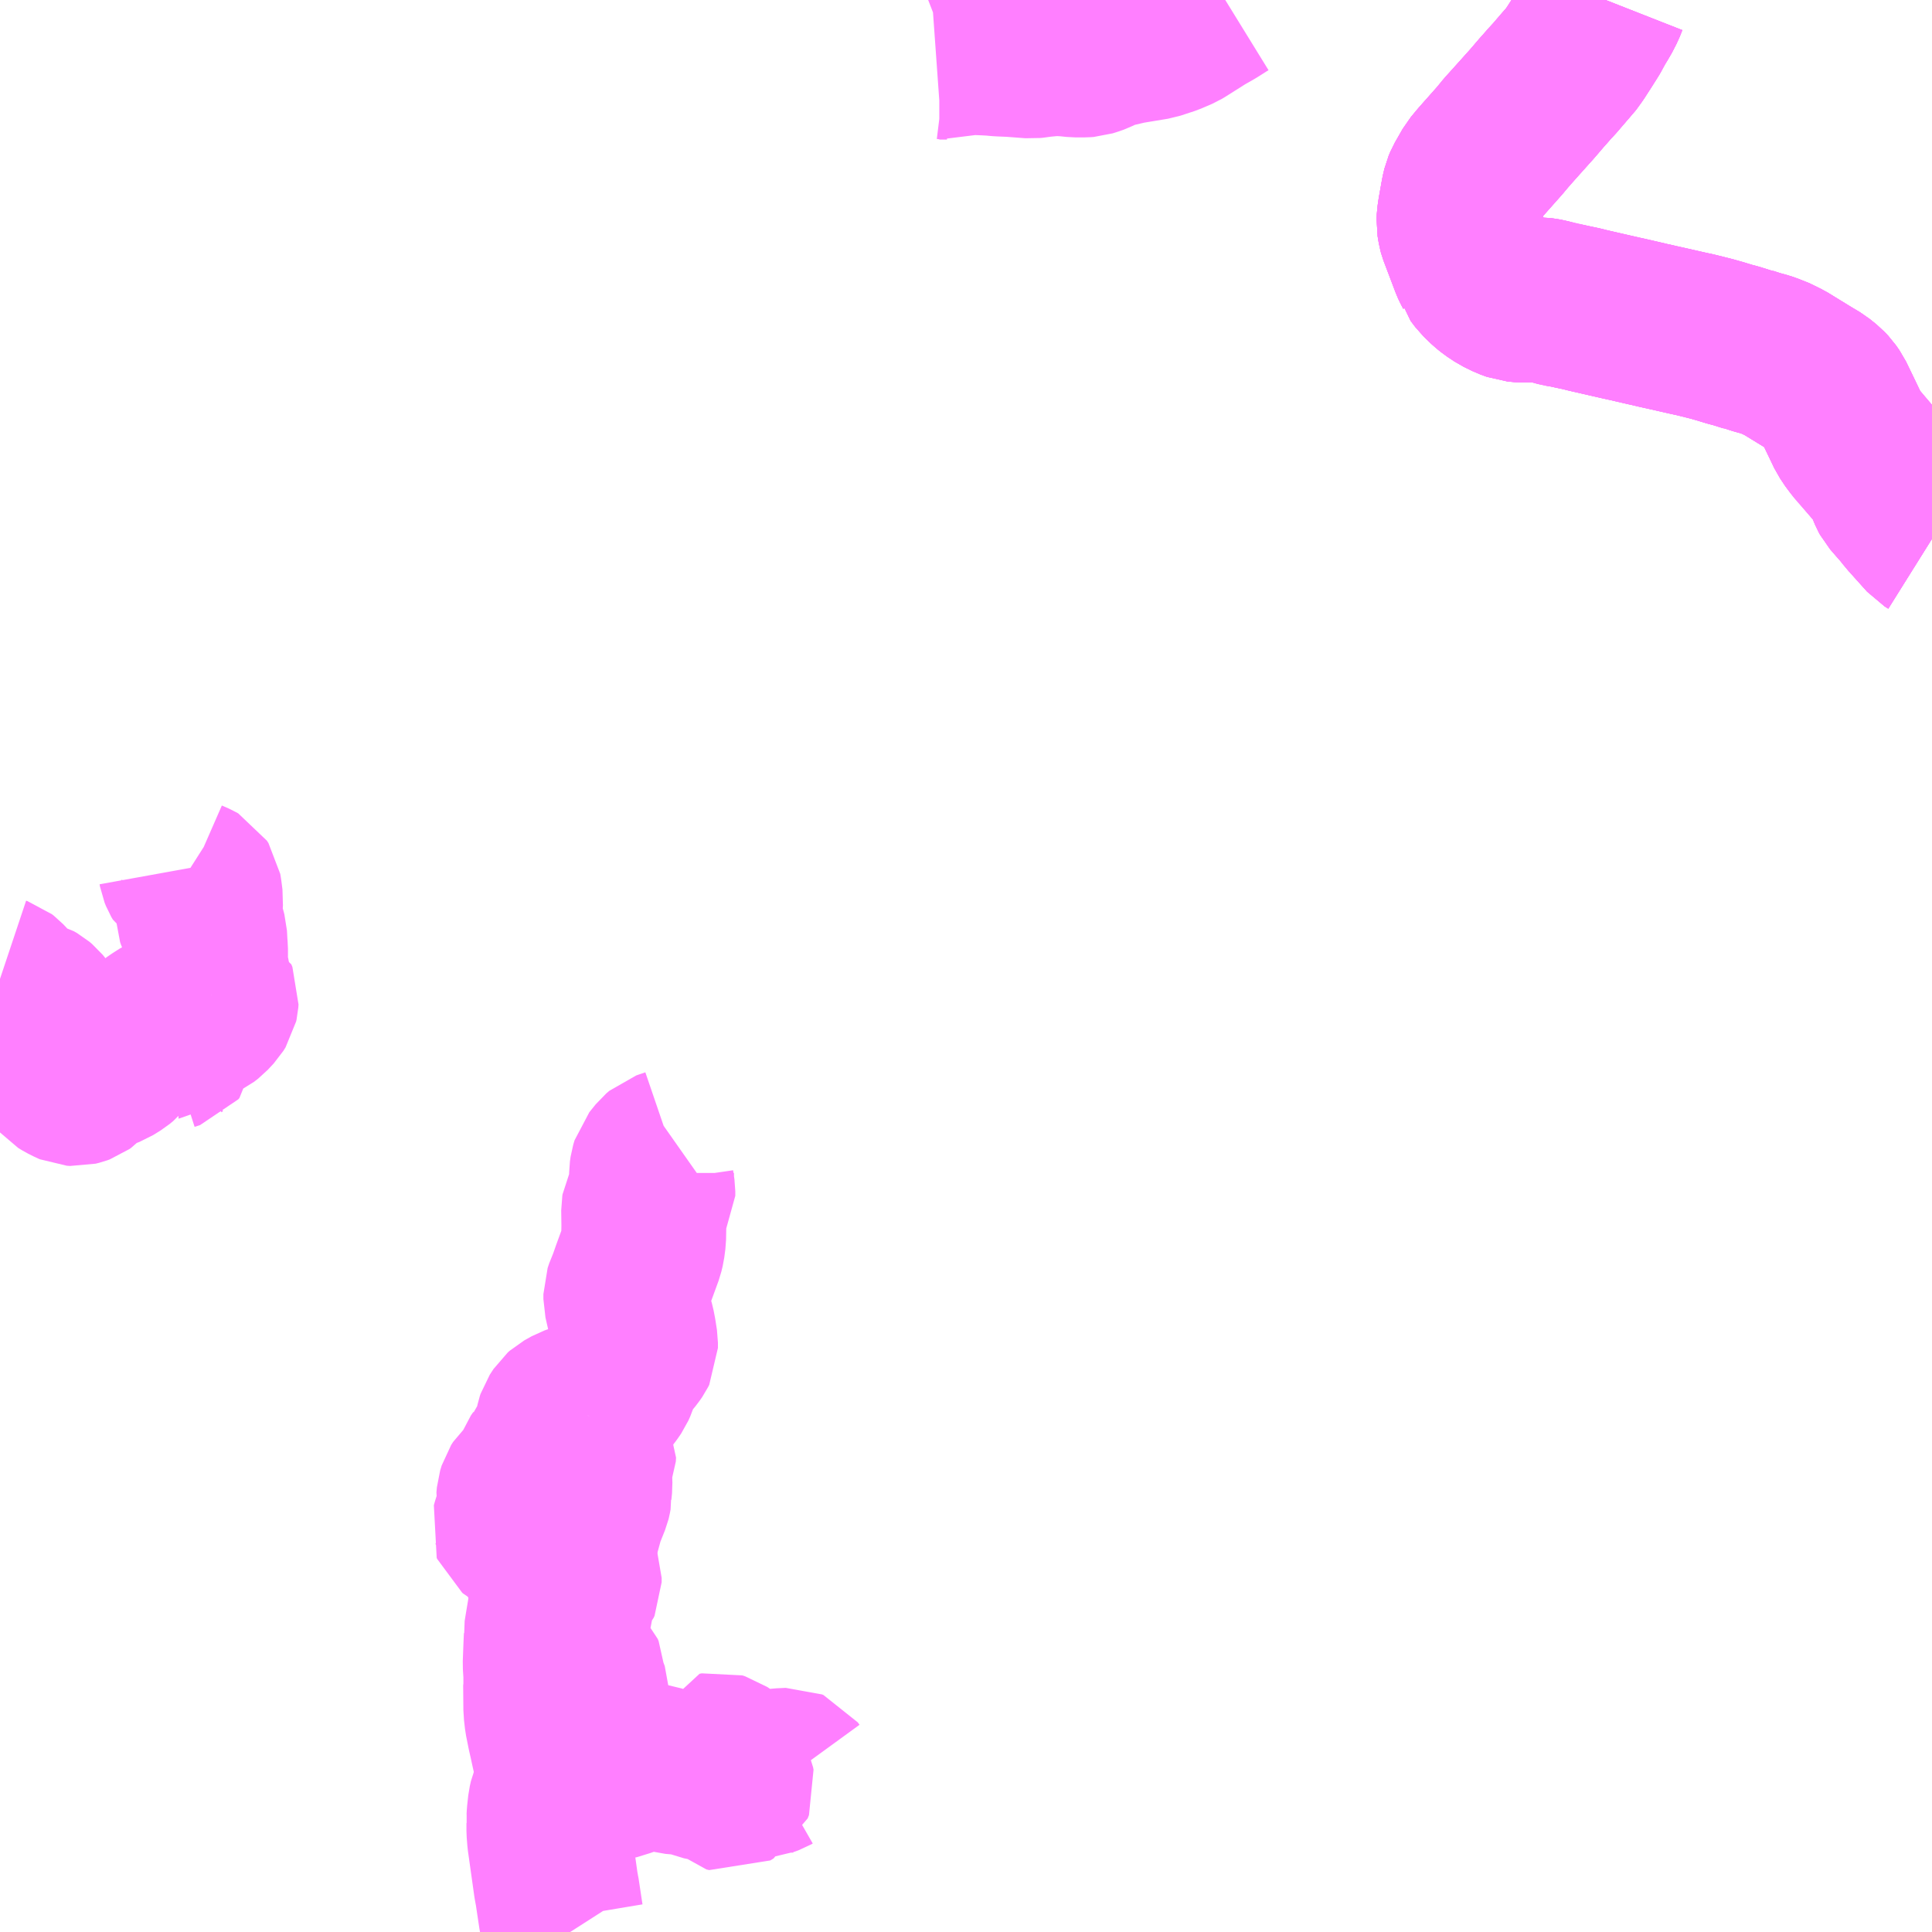 <?xml version="1.0" encoding="UTF-8"?>
<svg  xmlns="http://www.w3.org/2000/svg" xmlns:xlink="http://www.w3.org/1999/xlink" xmlns:go="http://purl.org/svgmap/profile" property="N07_001,N07_002,N07_003,N07_004,N07_005,N07_006,N07_007" viewBox="13447.266 -3515.625 8.789 8.789" go:dataArea="13447.265625 -3515.625 8.7890625 8.7890625" >
<globalCoordinateSystem srsName="http://purl.org/crs/84" transform="matrix(100.0,0.0,0.0,-100.0,0.0,0.0)" />
<defs>
 <g id="p0" >
  <circle cx="0.0" cy="0.0" r="3" stroke="green" stroke-width="0.75" vector-effect="non-scaling-stroke" />
 </g>
</defs>
<g fill="none" fill-rule="evenodd" stroke="#FF00FF" stroke-width="0.75" opacity="0.5" vector-effect="non-scaling-stroke" stroke-linejoin="bevel" >
<path content="1,日本交通（株）,鳥取～神戸・大阪線　若桜経由便,3.0,3.0,3.0," xlink:title="1" d="M13454.57,-3515.625L13454.559,-3515.597L13454.539,-3515.558L13454.498,-3515.487L13454.491,-3515.475L13454.462,-3515.429L13454.431,-3515.381L13454.405,-3515.345L13454.395,-3515.335L13454.382,-3515.32L13454.351,-3515.284L13454.34,-3515.271L13454.316,-3515.245L13454.287,-3515.212L13454.278,-3515.202L13454.237,-3515.154L13454.185,-3515.096L13454.089,-3514.986L13454.003,-3514.889L13453.973,-3514.853L13453.937,-3514.79L13453.929,-3514.771L13453.923,-3514.746L13453.904,-3514.635L13453.903,-3514.612L13453.908,-3514.582L13453.911,-3514.571L13453.966,-3514.426L13453.972,-3514.413L13453.981,-3514.396L13453.982,-3514.392L13454.004,-3514.363L13454.036,-3514.332L13454.057,-3514.315L13454.09,-3514.293L13454.129,-3514.274L13454.159,-3514.263L13454.191,-3514.26L13454.27,-3514.261L13454.286,-3514.259L13454.303,-3514.256L13454.364,-3514.242L13454.392,-3514.235L13454.419,-3514.229L13454.462,-3514.22L13454.485,-3514.214L13454.546,-3514.2L13454.642,-3514.178L13454.665,-3514.173L13454.756,-3514.152L13454.767,-3514.149L13454.774,-3514.148L13454.808,-3514.14L13454.853,-3514.13L13454.941,-3514.11L13454.982,-3514.101L13455.05,-3514.084L13455.112,-3514.066L13455.135,-3514.059L13455.162,-3514.052L13455.216,-3514.035L13455.22,-3514.035L13455.257,-3514.023L13455.297,-3514.012L13455.319,-3514.004L13455.332,-3514L13455.385,-3513.974L13455.491,-3513.909L13455.536,-3513.882L13455.567,-3513.857L13455.583,-3513.84L13455.599,-3513.817L13455.631,-3513.751L13455.676,-3513.657L13455.7,-3513.621L13455.712,-3513.604L13455.828,-3513.471L13455.836,-3513.458L13455.843,-3513.446L13455.846,-3513.438L13455.869,-3513.383L13455.875,-3513.372L13455.901,-3513.342L13455.951,-3513.282L13455.963,-3513.269L13455.969,-3513.262L13456.039,-3513.184L13456.055,-3513.174"/>
<path content="1,日本交通（株）（大阪）,鳥取～神戸・大阪線,20.5,20.5,20.5," xlink:title="1" d="M13456.055,-3513.174L13456.039,-3513.184L13455.969,-3513.262L13455.963,-3513.269L13455.951,-3513.282L13455.925,-3513.317L13455.901,-3513.342L13455.875,-3513.372L13455.869,-3513.383L13455.846,-3513.438L13455.843,-3513.446L13455.836,-3513.458L13455.828,-3513.471L13455.711,-3513.609L13455.7,-3513.621L13455.676,-3513.657L13455.631,-3513.751L13455.599,-3513.817L13455.583,-3513.84L13455.567,-3513.857L13455.536,-3513.882L13455.491,-3513.909L13455.385,-3513.974L13455.332,-3514L13455.319,-3514.004L13455.297,-3514.012L13455.257,-3514.023L13455.22,-3514.035L13455.216,-3514.035L13455.162,-3514.052L13455.135,-3514.059L13455.112,-3514.066L13455.093,-3514.072L13455.05,-3514.084L13454.982,-3514.101L13454.941,-3514.11L13454.853,-3514.13L13454.808,-3514.14L13454.774,-3514.148L13454.767,-3514.149L13454.756,-3514.152L13454.665,-3514.173L13454.642,-3514.178L13454.546,-3514.2L13454.485,-3514.214L13454.462,-3514.22L13454.419,-3514.229L13454.392,-3514.235L13454.361,-3514.24L13454.303,-3514.256L13454.286,-3514.259L13454.27,-3514.261L13454.191,-3514.26L13454.159,-3514.263L13454.129,-3514.274L13454.09,-3514.293L13454.057,-3514.315L13454.036,-3514.332L13454.004,-3514.363L13453.982,-3514.392L13453.981,-3514.396L13453.972,-3514.413L13453.966,-3514.426L13453.911,-3514.571L13453.908,-3514.582L13453.903,-3514.612L13453.904,-3514.635L13453.908,-3514.663L13453.923,-3514.746L13453.929,-3514.771L13453.937,-3514.79L13453.973,-3514.853L13454.003,-3514.889L13454.089,-3514.986L13454.119,-3515.023L13454.185,-3515.096L13454.237,-3515.154L13454.278,-3515.202L13454.287,-3515.212L13454.316,-3515.245L13454.34,-3515.271L13454.351,-3515.284L13454.382,-3515.32L13454.395,-3515.335L13454.405,-3515.345L13454.431,-3515.381L13454.462,-3515.429L13454.491,-3515.475L13454.498,-3515.487L13454.511,-3515.516L13454.539,-3515.558L13454.559,-3515.597L13454.57,-3515.625"/>
<path content="1,神姫バス（株）,加生山崎高校前～曲里～皆木～原　山崎～曲里～旨木～原　山崎～曲里～皆木　曲里～皆木/山崎～曲里,6.9,5.0,5.0," xlink:title="1" d="M13454.57,-3515.625L13454.559,-3515.597L13454.539,-3515.558L13454.511,-3515.516L13454.498,-3515.487L13454.491,-3515.475L13454.462,-3515.429L13454.431,-3515.381L13454.405,-3515.345L13454.395,-3515.335L13454.382,-3515.32L13454.351,-3515.284L13454.34,-3515.271L13454.316,-3515.245L13454.287,-3515.212L13454.278,-3515.202L13454.237,-3515.154L13454.185,-3515.096L13454.119,-3515.023L13454.089,-3514.986L13454.003,-3514.889L13453.973,-3514.853L13453.937,-3514.79L13453.929,-3514.771L13453.923,-3514.746L13453.908,-3514.663L13453.904,-3514.635L13453.903,-3514.612L13453.908,-3514.582L13453.911,-3514.571L13453.966,-3514.426L13453.972,-3514.413L13453.981,-3514.396L13453.982,-3514.392L13454.004,-3514.363L13454.036,-3514.332L13454.057,-3514.315L13454.09,-3514.293L13454.129,-3514.274L13454.159,-3514.263L13454.191,-3514.26L13454.27,-3514.261L13454.286,-3514.259L13454.303,-3514.256L13454.361,-3514.24L13454.392,-3514.235L13454.419,-3514.229L13454.462,-3514.22L13454.485,-3514.214L13454.546,-3514.2L13454.642,-3514.178L13454.665,-3514.173L13454.756,-3514.152L13454.767,-3514.149L13454.774,-3514.148L13454.808,-3514.14L13454.853,-3514.13L13454.941,-3514.11L13454.982,-3514.101L13455.05,-3514.084L13455.093,-3514.072L13455.112,-3514.066L13455.135,-3514.059L13455.162,-3514.052L13455.216,-3514.035L13455.22,-3514.035L13455.257,-3514.023L13455.297,-3514.012L13455.319,-3514.004L13455.332,-3514L13455.385,-3513.974L13455.491,-3513.909L13455.536,-3513.882L13455.567,-3513.857L13455.583,-3513.84L13455.599,-3513.817L13455.631,-3513.751L13455.676,-3513.657L13455.7,-3513.621L13455.711,-3513.609L13455.828,-3513.471L13455.836,-3513.458L13455.843,-3513.446L13455.846,-3513.438L13455.869,-3513.383L13455.875,-3513.372L13455.901,-3513.342L13455.925,-3513.317L13455.951,-3513.282L13455.963,-3513.269L13455.969,-3513.262L13456.039,-3513.184L13456.055,-3513.174"/>
<path content="1,神姫バス（株）,山崎～曲里～斉木～皆木　原～皆木～斉木～曲里～山崎,4.3,3.8,3.8," xlink:title="1" d="M13454.57,-3515.625L13454.559,-3515.597L13454.539,-3515.558L13454.511,-3515.516L13454.498,-3515.487L13454.491,-3515.475L13454.462,-3515.429L13454.431,-3515.381L13454.405,-3515.345L13454.395,-3515.335L13454.382,-3515.32L13454.351,-3515.284L13454.34,-3515.271L13454.316,-3515.245L13454.287,-3515.212L13454.278,-3515.202L13454.237,-3515.154L13454.185,-3515.096L13454.119,-3515.023L13454.089,-3514.986L13454.003,-3514.889L13453.973,-3514.853L13453.937,-3514.79L13453.929,-3514.771L13453.923,-3514.746L13453.908,-3514.663L13453.904,-3514.635L13453.903,-3514.612L13453.908,-3514.582L13453.911,-3514.571L13453.966,-3514.426L13453.972,-3514.413L13453.981,-3514.396L13453.982,-3514.392L13454.004,-3514.363L13454.036,-3514.332L13454.057,-3514.315L13454.09,-3514.293L13454.129,-3514.274L13454.159,-3514.263L13454.191,-3514.26L13454.27,-3514.261L13454.286,-3514.259L13454.303,-3514.256L13454.361,-3514.24L13454.392,-3514.235L13454.419,-3514.229L13454.462,-3514.22L13454.485,-3514.214L13454.546,-3514.2L13454.642,-3514.178L13454.665,-3514.173L13454.756,-3514.152L13454.767,-3514.149L13454.774,-3514.148L13454.808,-3514.14L13454.853,-3514.13L13454.941,-3514.11L13454.982,-3514.101L13455.05,-3514.084L13455.093,-3514.072L13455.112,-3514.066L13455.135,-3514.059L13455.162,-3514.052L13455.216,-3514.035L13455.22,-3514.035L13455.257,-3514.023L13455.297,-3514.012L13455.319,-3514.004L13455.332,-3514L13455.385,-3513.974L13455.491,-3513.909L13455.536,-3513.882L13455.567,-3513.857L13455.583,-3513.84L13455.599,-3513.817L13455.631,-3513.751L13455.676,-3513.657L13455.7,-3513.621L13455.711,-3513.609L13455.828,-3513.471L13455.836,-3513.458L13455.843,-3513.446L13455.846,-3513.438L13455.869,-3513.383L13455.875,-3513.372L13455.901,-3513.342L13455.925,-3513.317L13455.951,-3513.282L13455.963,-3513.269L13455.969,-3513.262L13456.039,-3513.184L13456.055,-3513.174"/>
<path content="1,神姫バス（株）,山崎～曲里～斉木～皆木　原～皆木～斉木～曲里～山崎,4.3,3.8,3.8," xlink:title="1" d="M13452.84,-3515.625L13452.827,-3515.617L13452.786,-3515.591L13452.737,-3515.563L13452.642,-3515.503L13452.632,-3515.497L13452.583,-3515.476L13452.519,-3515.455L13452.398,-3515.435L13452.317,-3515.416L13452.3,-3515.411L13452.262,-3515.393L13452.254,-3515.389L13452.234,-3515.382L13452.215,-3515.376L13452.201,-3515.375L13452.16,-3515.375L13452.157,-3515.375L13452.119,-3515.379L13452.065,-3515.382L13452.056,-3515.38L13452.048,-3515.38L13452.005,-3515.376L13451.968,-3515.371L13451.959,-3515.37L13451.867,-3515.377L13451.82,-3515.379L13451.803,-3515.38L13451.785,-3515.382L13451.748,-3515.384L13451.722,-3515.385L13451.665,-3515.387L13451.639,-3515.382L13451.59,-3515.363L13451.574,-3515.365L13451.539,-3515.365L13451.525,-3515.364"/>
<path content="3,宍粟市,もしもしバス土万線,4.0,4.0,4.0," xlink:title="3" d="M13447.266,-3511.172L13447.272,-3511.17L13447.281,-3511.163L13447.316,-3511.126L13447.342,-3511.094L13447.356,-3511.081L13447.364,-3511.077L13447.377,-3511.071L13447.397,-3511.068L13447.416,-3511.063L13447.43,-3511.055L13447.443,-3511.044L13447.452,-3511.033L13447.456,-3511.026L13447.457,-3511.016L13447.454,-3510.989L13447.452,-3510.983L13447.449,-3510.967L13447.449,-3510.957L13447.449,-3510.952L13447.451,-3510.942L13447.458,-3510.933L13447.469,-3510.926L13447.498,-3510.915L13447.508,-3510.911L13447.516,-3510.908L13447.53,-3510.901L13447.54,-3510.891L13447.549,-3510.879L13447.555,-3510.863L13447.555,-3510.838L13447.551,-3510.824L13447.544,-3510.811L13447.528,-3510.792L13447.52,-3510.776L13447.519,-3510.756L13447.526,-3510.744L13447.544,-3510.723L13447.562,-3510.712L13447.588,-3510.699L13447.595,-3510.696L13447.61,-3510.695L13447.626,-3510.699L13447.637,-3510.703L13447.644,-3510.708L13447.665,-3510.73L13447.689,-3510.75L13447.695,-3510.754L13447.703,-3510.758L13447.747,-3510.773L13447.765,-3510.78L13447.799,-3510.801L13447.816,-3510.815L13447.826,-3510.827L13447.841,-3510.853L13447.854,-3510.88L13447.865,-3510.898L13447.879,-3510.911L13447.889,-3510.916L13447.905,-3510.923L13447.918,-3510.929L13447.939,-3510.944L13447.942,-3510.945L13447.977,-3510.971L13448.013,-3510.994L13448.04,-3511.006L13448.073,-3511.014L13448.084,-3511.014L13448.111,-3511.02L13448.12,-3511.023L13448.15,-3511.037L13448.162,-3511.045L13448.19,-3511.073L13448.207,-3511.087L13448.228,-3511.1"/>
<path content="3,宍粟市,もしもしバス土万線,4.0,4.0,4.0," xlink:title="3" d="M13448.228,-3511.1L13448.245,-3511.094L13448.25,-3511.082L13448.249,-3511.068L13448.247,-3511.059L13448.237,-3511.043L13448.21,-3511.014L13448.192,-3511L13448.147,-3510.978L13448.118,-3510.96L13448.106,-3510.95L13448.101,-3510.944L13448.099,-3510.939L13448.097,-3510.93L13448.094,-3510.923L13448.079,-3510.911L13448.078,-3510.911L13448.069,-3510.896L13448.067,-3510.87L13448.062,-3510.864L13448.037,-3510.856L13448.03,-3510.85L13448.027,-3510.842L13448.025,-3510.829L13448.02,-3510.82"/>
<path content="3,宍粟市,もしもしバス土万線,4.0,4.0,4.0," xlink:title="3" d="M13448.228,-3511.1L13448.225,-3511.109L13448.216,-3511.139L13448.214,-3511.162L13448.212,-3511.18L13448.207,-3511.202L13448.2,-3511.239L13448.201,-3511.276L13448.201,-3511.309L13448.199,-3511.33L13448.199,-3511.344L13448.198,-3511.353L13448.197,-3511.37L13448.183,-3511.423L13448.171,-3511.449L13448.168,-3511.458L13448.167,-3511.479L13448.178,-3511.516L13448.179,-3511.531L13448.174,-3511.57L13448.171,-3511.588L13448.164,-3511.599L13448.157,-3511.603L13448.125,-3511.617L13448.103,-3511.631L13448.096,-3511.643L13448.09,-3511.658L13448.088,-3511.669"/>
<path content="3,宍粟市,もしもしバス蔦沢線,2.0,2.0,2.0," xlink:title="3" d="M13449.86,-3506.836L13449.819,-3506.9L13449.817,-3506.912L13449.8,-3507.025L13449.799,-3507.029L13449.795,-3507.051L13449.766,-3507.257L13449.763,-3507.295L13449.763,-3507.332L13449.762,-3507.342L13449.763,-3507.352L13449.764,-3507.371L13449.769,-3507.417L13449.774,-3507.439L13449.783,-3507.461L13449.789,-3507.471L13449.831,-3507.514L13449.833,-3507.52"/>
<path content="3,宍粟市,もしもしバス蔦沢線,2.0,2.0,2.0," xlink:title="3" d="M13449.833,-3507.52L13449.844,-3507.52L13449.862,-3507.52L13449.878,-3507.523L13449.902,-3507.529"/>
<path content="3,宍粟市,もしもしバス蔦沢線,2.0,2.0,2.0," xlink:title="3" d="M13449.833,-3507.52L13449.831,-3507.531L13449.826,-3507.543L13449.821,-3507.552L13449.8,-3507.602L13449.797,-3507.609L13449.791,-3507.63L13449.782,-3507.67L13449.774,-3507.707L13449.766,-3507.742L13449.754,-3507.802L13449.75,-3507.837L13449.749,-3507.845L13449.749,-3507.848L13449.748,-3507.961L13449.749,-3507.965L13449.749,-3508.006L13449.746,-3508.054L13449.749,-3508.134L13449.751,-3508.179L13449.75,-3508.191L13449.756,-3508.228L13449.767,-3508.294L13449.775,-3508.333L13449.789,-3508.379L13449.793,-3508.393L13449.809,-3508.427L13449.81,-3508.433L13449.839,-3508.487"/>
<path content="3,宍粟市,もしもしバス蔦沢線,2.0,2.0,2.0," xlink:title="3" d="M13449.902,-3507.529L13449.905,-3507.53L13449.945,-3507.533L13449.969,-3507.532L13449.988,-3507.53L13450.019,-3507.53L13450.054,-3507.535L13450.112,-3507.553L13450.195,-3507.584L13450.219,-3507.59L13450.236,-3507.59L13450.249,-3507.588L13450.285,-3507.576L13450.325,-3507.565L13450.361,-3507.562L13450.388,-3507.561L13450.408,-3507.557L13450.451,-3507.539L13450.466,-3507.536L13450.484,-3507.534L13450.543,-3507.535L13450.549,-3507.532L13450.553,-3507.525L13450.555,-3507.495L13450.564,-3507.486L13450.577,-3507.483L13450.592,-3507.492L13450.598,-3507.507L13450.596,-3507.518L13450.591,-3507.529L13450.565,-3507.571L13450.525,-3507.627L13450.52,-3507.636L13450.522,-3507.643L13450.532,-3507.645L13450.545,-3507.641L13450.564,-3507.628L13450.595,-3507.602L13450.64,-3507.56L13450.651,-3507.552L13450.651,-3507.552L13450.661,-3507.547L13450.709,-3507.548L13450.751,-3507.553L13450.77,-3507.56L13450.777,-3507.564L13450.799,-3507.568L13450.815,-3507.57L13450.858,-3507.572L13450.865,-3507.569L13450.873,-3507.558"/>
<path content="3,宍粟市,もしもしバス蔦沢線,2.0,2.0,2.0," xlink:title="3" d="M13449.839,-3508.487L13449.843,-3508.496"/>
<path content="3,宍粟市,もしもしバス蔦沢線,2.0,2.0,2.0," xlink:title="3" d="M13449.843,-3508.496L13449.853,-3508.494L13449.862,-3508.492L13449.881,-3508.484L13449.885,-3508.479L13449.895,-3508.464L13449.901,-3508.447L13449.901,-3508.427L13449.897,-3508.418L13449.878,-3508.396L13449.873,-3508.389L13449.871,-3508.379L13449.864,-3508.344L13449.862,-3508.294L13449.854,-3508.271L13449.847,-3508.226L13449.836,-3508.163L13449.834,-3508.14L13449.834,-3508.111L13449.836,-3508.095L13449.843,-3508.079L13449.851,-3508.07L13449.874,-3508.053L13449.902,-3508.038L13449.91,-3508.03L13449.914,-3508.02L13449.916,-3507.988L13449.919,-3507.963L13449.926,-3507.943L13449.933,-3507.93L13449.939,-3507.914L13449.939,-3507.893L13449.931,-3507.867L13449.925,-3507.852L13449.877,-3507.856L13449.879,-3507.829L13449.877,-3507.817L13449.862,-3507.805L13449.862,-3507.786L13449.867,-3507.741L13449.87,-3507.723L13449.873,-3507.71L13449.882,-3507.646L13449.888,-3507.613L13449.902,-3507.529"/>
<path content="3,宍粟市,もしもしバス蔦沢線,2.0,2.0,2.0," xlink:title="3" d="M13449.843,-3508.496L13449.847,-3508.506L13449.86,-3508.543L13449.867,-3508.566L13449.868,-3508.568L13449.893,-3508.653L13449.911,-3508.719L13449.916,-3508.728L13449.917,-3508.738L13449.943,-3508.803L13449.945,-3508.811L13449.948,-3508.827L13449.947,-3508.839L13449.95,-3508.869L13449.948,-3508.938L13449.948,-3508.943L13449.95,-3508.959L13449.957,-3508.975L13449.966,-3508.997L13449.967,-3509.015L13449.939,-3509.068L13449.934,-3509.08L13449.927,-3509.107L13449.923,-3509.13L13449.922,-3509.149L13449.928,-3509.165"/>
<path content="3,宍粟市,もしもしバス蔦沢線,2.0,2.0,2.0," xlink:title="3" d="M13449.928,-3509.165L13449.939,-3509.183L13449.941,-3509.186"/>
<path content="3,宍粟市,もしもしバス蔦沢線,2.0,2.0,2.0," xlink:title="3" d="M13449.888,-3509.176L13449.928,-3509.165"/>
<path content="3,宍粟市,もしもしバス蔦沢線,2.0,2.0,2.0," xlink:title="3" d="M13449.941,-3509.186L13449.929,-3509.203L13449.907,-3509.233L13449.893,-3509.227L13449.885,-3509.225L13449.868,-3509.219L13449.834,-3509.2L13449.825,-3509.192L13449.808,-3509.166L13449.805,-3509.157L13449.802,-3509.143L13449.804,-3509.117L13449.8,-3509.101L13449.795,-3509.086L13449.76,-3509.034L13449.752,-3509.023L13449.731,-3508.997L13449.728,-3508.989L13449.717,-3508.973L13449.712,-3508.96L13449.706,-3508.93L13449.697,-3508.915L13449.685,-3508.901L13449.643,-3508.863L13449.634,-3508.849L13449.627,-3508.826L13449.625,-3508.803L13449.629,-3508.784L13449.628,-3508.754L13449.623,-3508.734L13449.62,-3508.724L13449.612,-3508.712L13449.606,-3508.695L13449.601,-3508.677L13449.603,-3508.672L13449.608,-3508.668L13449.634,-3508.653L13449.651,-3508.653L13449.653,-3508.651L13449.632,-3508.584L13449.608,-3508.499L13449.623,-3508.496L13449.636,-3508.496L13449.663,-3508.492L13449.69,-3508.487L13449.724,-3508.481L13449.728,-3508.481L13449.795,-3508.483L13449.826,-3508.487L13449.839,-3508.487"/>
<path content="3,宍粟市,もしもしバス蔦沢線,2.0,2.0,2.0," xlink:title="3" d="M13449.941,-3509.186L13449.985,-3509.23L13450.023,-3509.271L13450.042,-3509.296L13450.055,-3509.315L13450.063,-3509.333L13450.076,-3509.373L13450.09,-3509.404L13450.103,-3509.42L13450.108,-3509.427L13450.141,-3509.467L13450.152,-3509.483L13450.157,-3509.493L13450.157,-3509.517L13450.15,-3509.562L13450.144,-3509.593L13450.128,-3509.649L13450.113,-3509.715L13450.113,-3509.738L13450.12,-3509.759L13450.129,-3509.778L13450.149,-3509.835L13450.183,-3509.928L13450.189,-3509.953L13450.194,-3509.991L13450.195,-3510.048L13450.194,-3510.124L13450.195,-3510.13L13450.2,-3510.14L13450.23,-3510.175L13450.236,-3510.185L13450.236,-3510.19L13450.236,-3510.206L13450.23,-3510.247L13450.23,-3510.289L13450.233,-3510.31L13450.239,-3510.33L13450.268,-3510.366L13450.282,-3510.378L13450.323,-3510.392L13450.35,-3510.411"/>
</g>
</svg>
